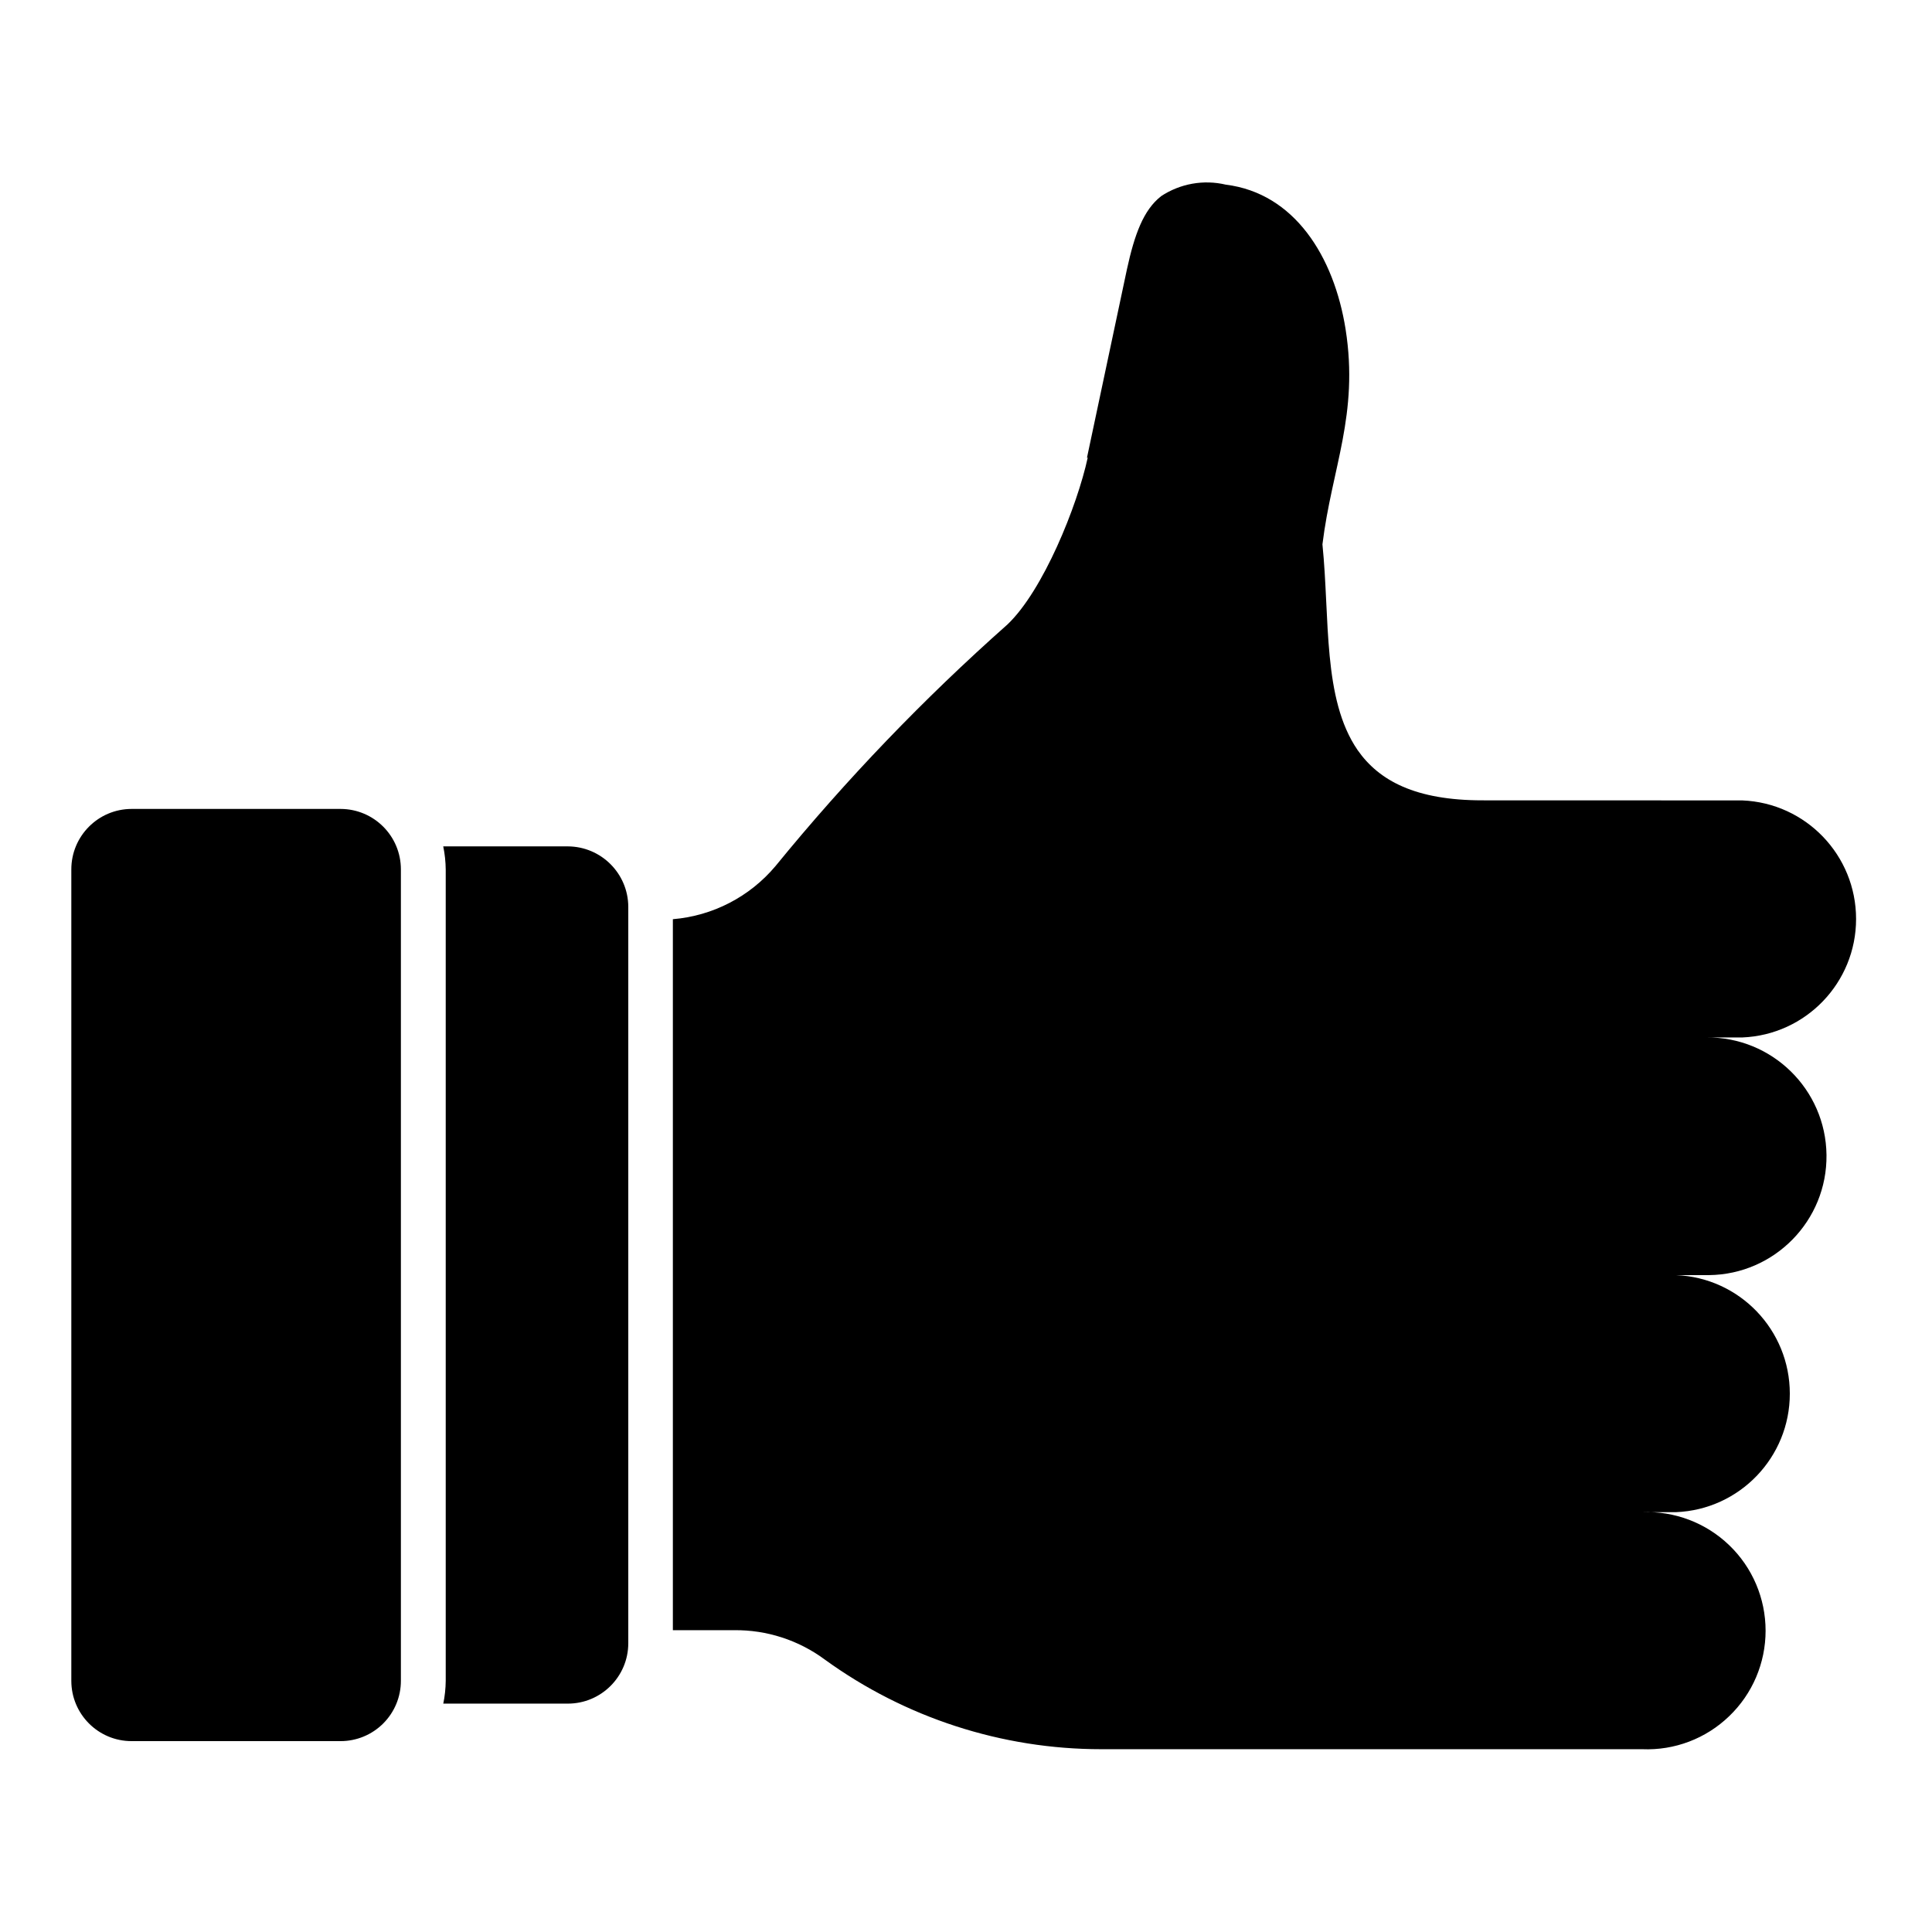 <?xml version="1.0" encoding="UTF-8"?>
<svg width="1200pt" height="1200pt" version="1.1" viewBox="0 0 1200 1200" xmlns="http://www.w3.org/2000/svg">
 <path d="m675.14 284.29 24.844-117.14c4.688-21.469 10.219-36.703 21.141-45.234h-0.047c11.859-7.875 26.484-10.5 40.312-7.219 42.609 5.297 67.219 44.625 74.391 89.859 8.297 52.922-8.531 85.922-14.391 133.55 4.688 46.219 0 96 21.844 127.78 13.312 19.078 36 31.219 77.531 31.219l161.39 0.047c39.516 1.594 70.688 34.078 70.688 73.641 0 39.516-31.172 72-70.688 73.594h-22.312c40.734-0.469 74.156 32.203 74.625 72.984 0.469 40.734-32.203 74.156-72.938 74.625h-20.531c39.516 1.594 70.688 34.078 70.688 73.641 0 39.516-31.172 72-70.688 73.594h-21c20.062-0.797 39.562 6.609 54 20.484 14.484 13.875 22.641 33.094 22.641 53.156s-8.156 39.234-22.641 53.109c-14.438 13.922-33.938 21.328-54 20.484h-336c-61.688 0-121.78-19.5-171.71-55.688-16.266-12.047-36.047-18.469-56.297-18.234h-38.062v-441.61c24.797-2.062 47.719-13.922 63.75-33 43.875-53.766 92.016-103.92 144-150 22.219-21 43.453-73.781 49.922-103.69zm-399.84 773.86h77.391c20.672 0 37.5-16.734 37.547-37.453v-457.4c-0.047-20.719-16.828-37.5-37.547-37.594h-77.391c0.984 4.734 1.5 9.562 1.547 14.438v503.86c-0.047 4.781-0.562 9.609-1.547 14.297zm-231-518.16v504c0 20.672 16.734 37.453 37.406 37.453h129.84c9.938 0 19.453-3.938 26.484-10.969s10.969-16.547 10.969-26.484v-504c0-20.719-16.734-37.5-37.453-37.547h-129.84c-20.672 0.047-37.406 16.828-37.406 37.547z" fill-rule="evenodd"/>
</svg>
